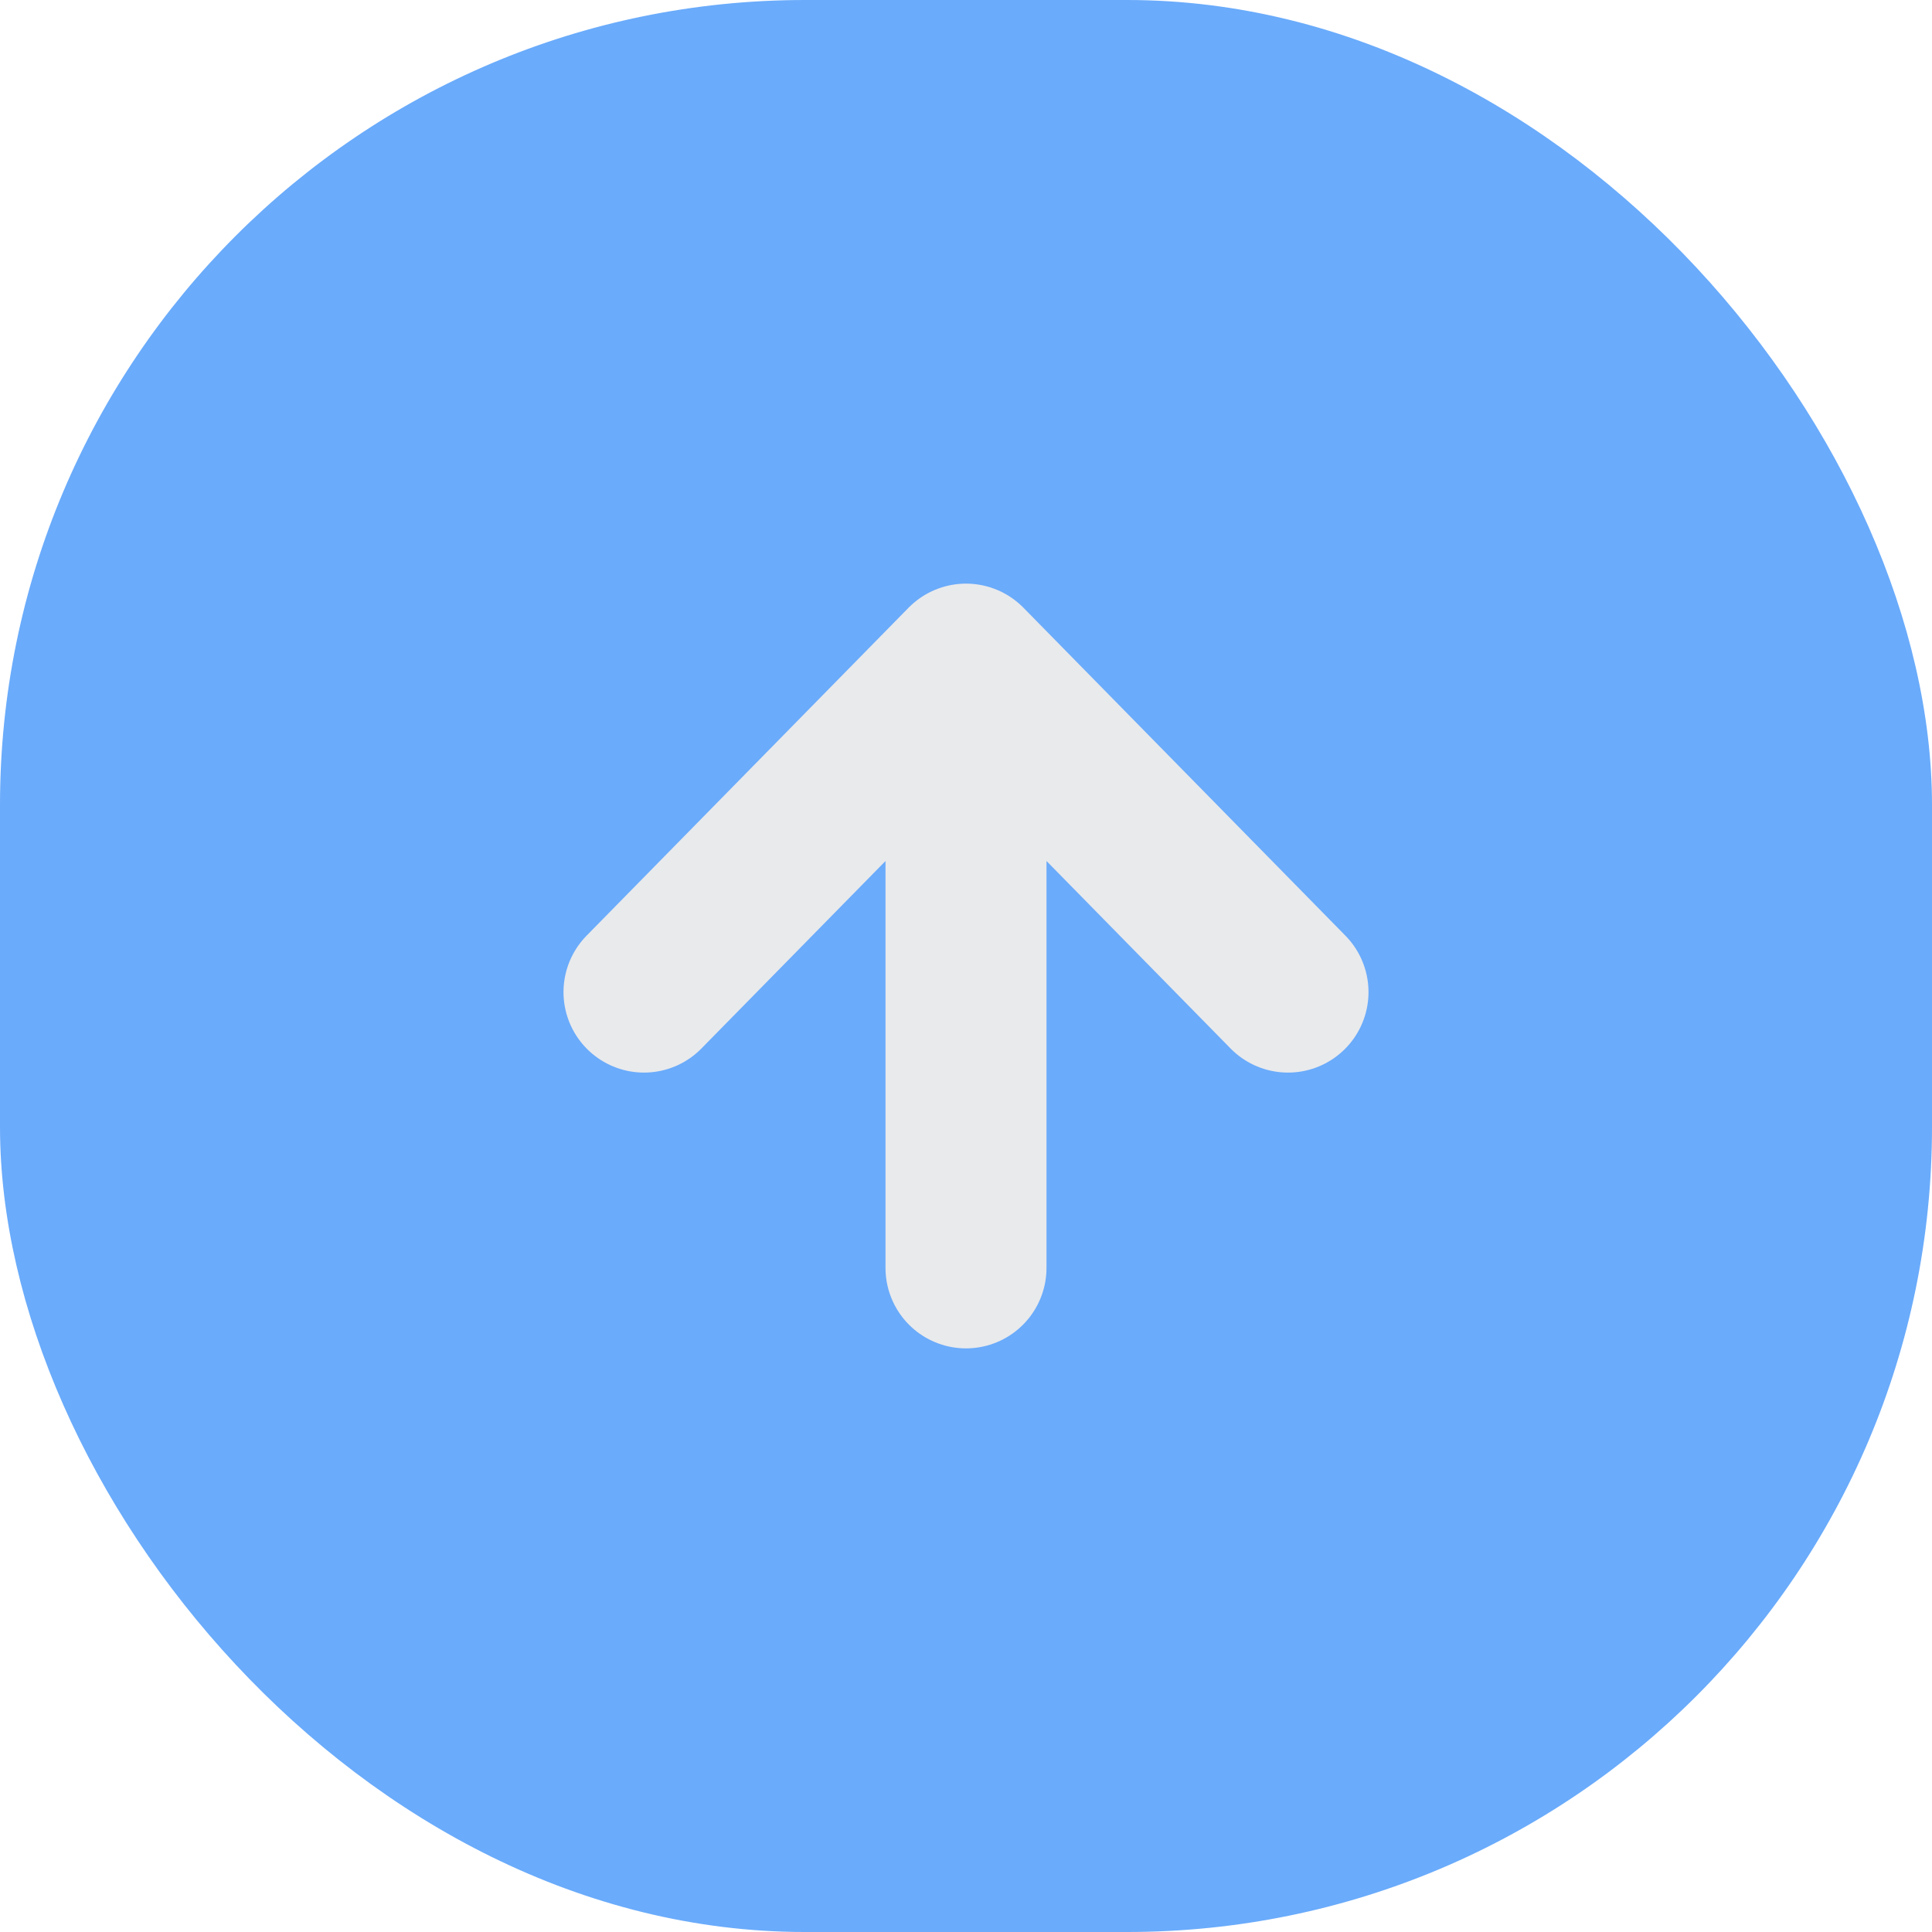 <svg width="48" height="48" viewBox="0 0 48 48" fill="none" xmlns="http://www.w3.org/2000/svg">
<rect width="48" height="48" rx="20" fill="#6AABFB"/>
<path d="M24 16.5L16 24.648M24 16.5L32 24.648M24 16.5L24 31.5" stroke="#E9EAEC" stroke-width="4" stroke-linecap="round" stroke-linejoin="round"/>
</svg>
